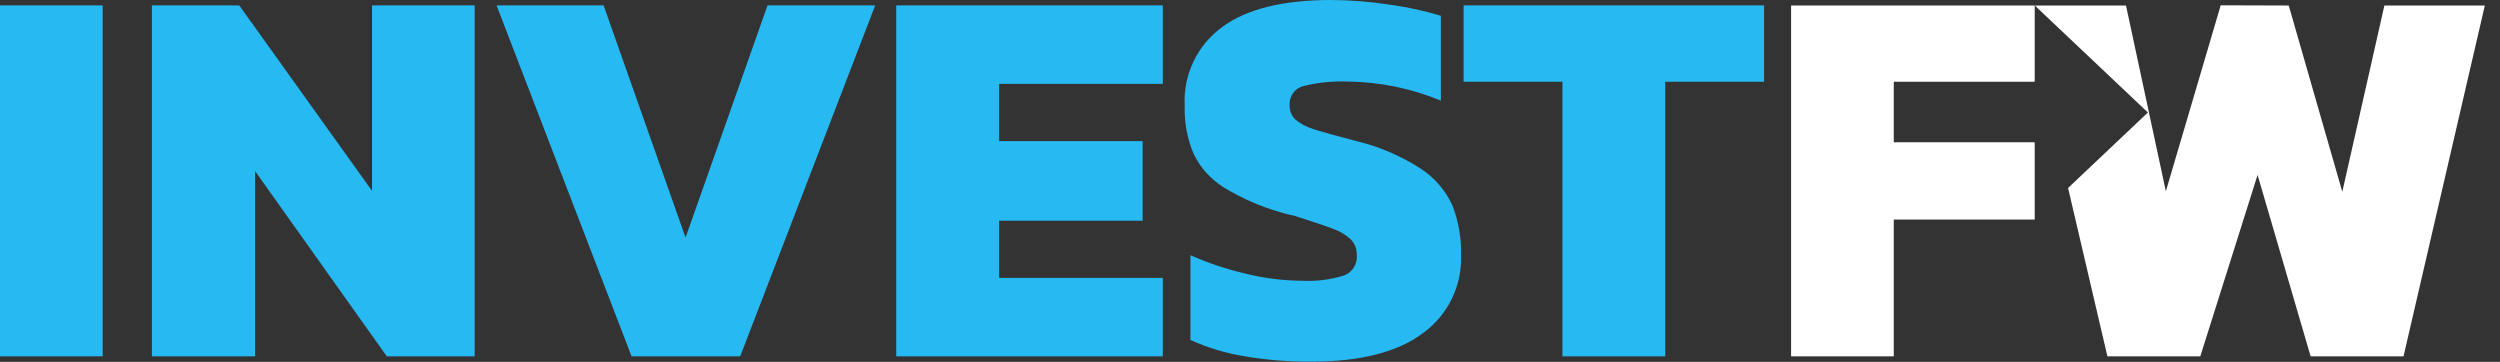 <svg width="152" height="22" viewBox="0 0 152 22" fill="none" xmlns="http://www.w3.org/2000/svg">
<rect x="0" y="0" width="152" height="22" fill="#333333" stroke="none"/>
<g clip-path="url(#clip0)">
<path d="M0 0.329H6.243V21.665H0V0.329Z" fill="#27B9F2"/>
<path d="M9.235 0.329H14.547L22.619 11.603V0.329H28.861V21.665H23.517L15.51 10.404V21.665H9.235V0.329Z" fill="#27B9F2"/>
<path d="M30.192 0.329H36.7L41.682 14.445L46.665 0.329H53.212L45.004 21.665H38.4L30.192 0.329Z" fill="#27B9F2"/>
<path d="M54.491 0.329H70.699V5.099H60.747V8.579H69.471V13.42H60.747V16.895H70.699V21.665H54.491V0.329Z" fill="#27B9F2"/>
<path d="M75.61 21.652C74.495 21.466 73.409 21.137 72.379 20.672V15.515C73.458 15.996 74.581 16.371 75.733 16.637C76.843 16.913 77.982 17.058 79.126 17.069C79.999 17.116 80.874 17.009 81.711 16.753C81.958 16.66 82.169 16.489 82.31 16.265C82.451 16.042 82.515 15.778 82.493 15.515C82.499 15.335 82.468 15.155 82.403 14.986C82.337 14.818 82.238 14.665 82.111 14.536C81.786 14.248 81.406 14.029 80.993 13.891C80.509 13.704 79.701 13.446 78.673 13.111C78.38 13.059 78.09 12.985 77.807 12.892C76.597 12.543 75.441 12.031 74.369 11.371C73.597 10.882 72.977 10.188 72.579 9.366C72.184 8.44 71.996 7.439 72.03 6.433C71.98 5.507 72.162 4.583 72.562 3.745C72.962 2.907 73.565 2.183 74.318 1.637C75.804 0.546 78.008 0 80.929 0C82.125 0.006 83.32 0.101 84.502 0.284C85.553 0.426 86.59 0.652 87.604 0.96V6.117C85.804 5.373 83.879 4.979 81.93 4.957C81.041 4.926 80.152 5.015 79.287 5.221C79.026 5.278 78.793 5.426 78.632 5.639C78.471 5.852 78.391 6.115 78.408 6.381C78.401 6.548 78.43 6.714 78.492 6.869C78.554 7.023 78.649 7.163 78.77 7.277C79.099 7.541 79.477 7.739 79.882 7.858C80.386 8.019 81.232 8.257 82.428 8.567C83.825 8.9 85.156 9.466 86.364 10.243C87.21 10.789 87.882 11.565 88.302 12.479C88.681 13.45 88.861 14.487 88.832 15.528C88.863 16.443 88.669 17.351 88.267 18.174C87.865 18.996 87.267 19.708 86.525 20.247C84.987 21.407 82.723 21.987 79.733 21.987C78.352 21.999 76.972 21.886 75.61 21.652Z" fill="#27B9F2"/>
<path d="M94.997 4.97H88.987V0.329H107.257V4.97H101.246V21.665H94.997V4.97Z" fill="#27B9F2"/>
<path d="M123.71 0.335V4.97H115.141V8.65H123.71V13.349H115.141V21.665H108.898V0.335H123.71Z" fill="white"/>
<path d="M151.078 0.335L146.134 21.665H140.486L137.261 10.636L133.778 21.665H128.13L125.739 11.429L130.592 6.839L124.976 1.528L123.716 0.335H129.261L131.684 11.629L135.019 0.322L139.155 0.335L142.412 11.661L144.971 0.335H151.078Z" fill="white"/>
</g>
<defs>
<clipPath id="clip0">
<rect width="151.078" height="22" fill="white"/>
</clipPath>
</defs>
</svg>
